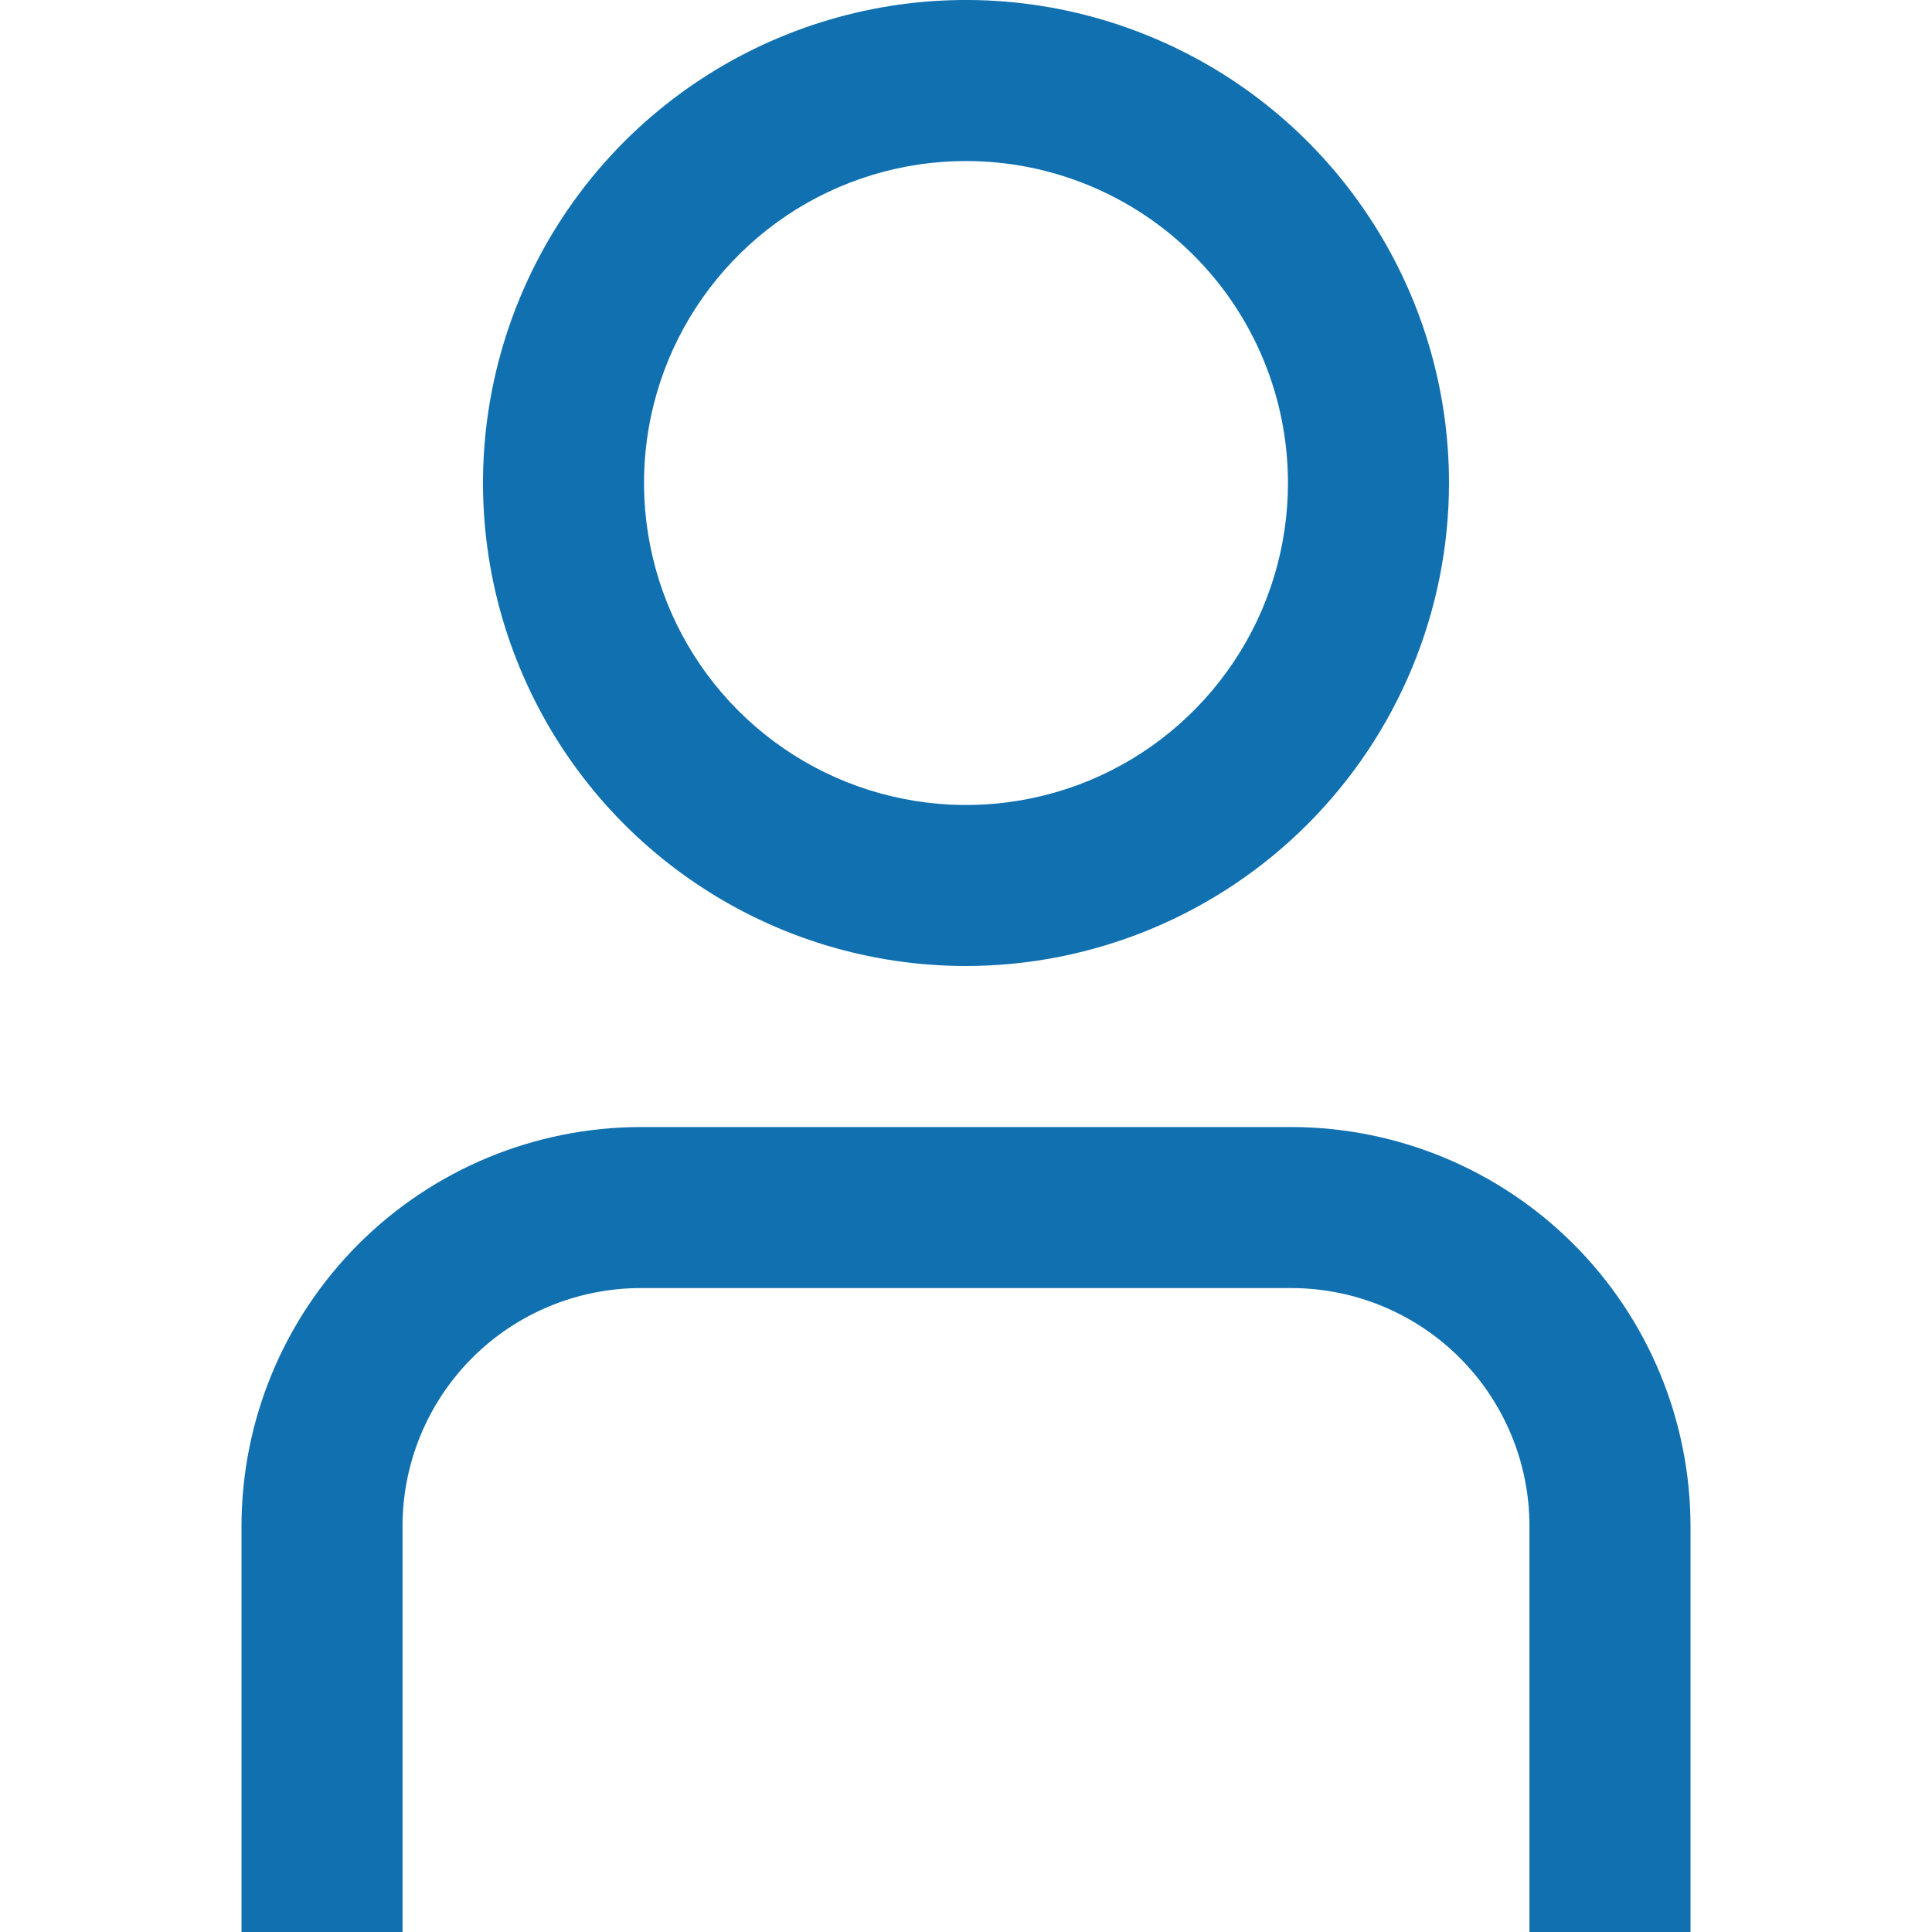 <svg width="20" height="20" viewBox="0 0 20 20" fill="none" xmlns="http://www.w3.org/2000/svg">
<g clip-path="url(#clip0_434_150)">
<path d="M17.5 20.001H15.833V15.798C15.833 15.145 15.573 14.518 15.111 14.056C14.649 13.594 14.023 13.335 13.369 13.334H6.631C5.978 13.335 5.351 13.594 4.889 14.056C4.427 14.518 4.167 15.145 4.167 15.798V20.001H2.5V15.798C2.501 14.703 2.937 13.653 3.711 12.879C4.486 12.104 5.536 11.669 6.631 11.667H13.369C14.464 11.669 15.514 12.104 16.289 12.879C17.063 13.653 17.499 14.703 17.5 15.798V20.001Z" fill="#1070B0"/>
<path d="M10 10C9.011 10 8.044 9.707 7.222 9.157C6.4 8.608 5.759 7.827 5.381 6.913C5.002 6 4.903 4.994 5.096 4.025C5.289 3.055 5.765 2.164 6.464 1.464C7.164 0.765 8.055 0.289 9.024 0.096C9.994 -0.097 11 0.002 11.913 0.381C12.827 0.759 13.608 1.4 14.157 2.222C14.707 3.044 15 4.011 15 5C14.999 6.326 14.471 7.597 13.534 8.534C12.597 9.471 11.326 9.999 10 10ZM10 1.667C9.341 1.667 8.696 1.862 8.148 2.228C7.6 2.595 7.173 3.115 6.92 3.724C6.668 4.333 6.602 5.004 6.731 5.65C6.859 6.297 7.177 6.891 7.643 7.357C8.109 7.823 8.703 8.141 9.35 8.269C9.996 8.398 10.666 8.332 11.276 8.08C11.885 7.827 12.405 7.4 12.771 6.852C13.138 6.304 13.333 5.659 13.333 5C13.333 4.116 12.982 3.268 12.357 2.643C11.732 2.018 10.884 1.667 10 1.667Z" fill="#1070B0"/>
</g>
<defs>
<clipPath id="clip0_434_150">
<rect width="20" height="20" fill="white"/>
</clipPath>
</defs>
</svg>
